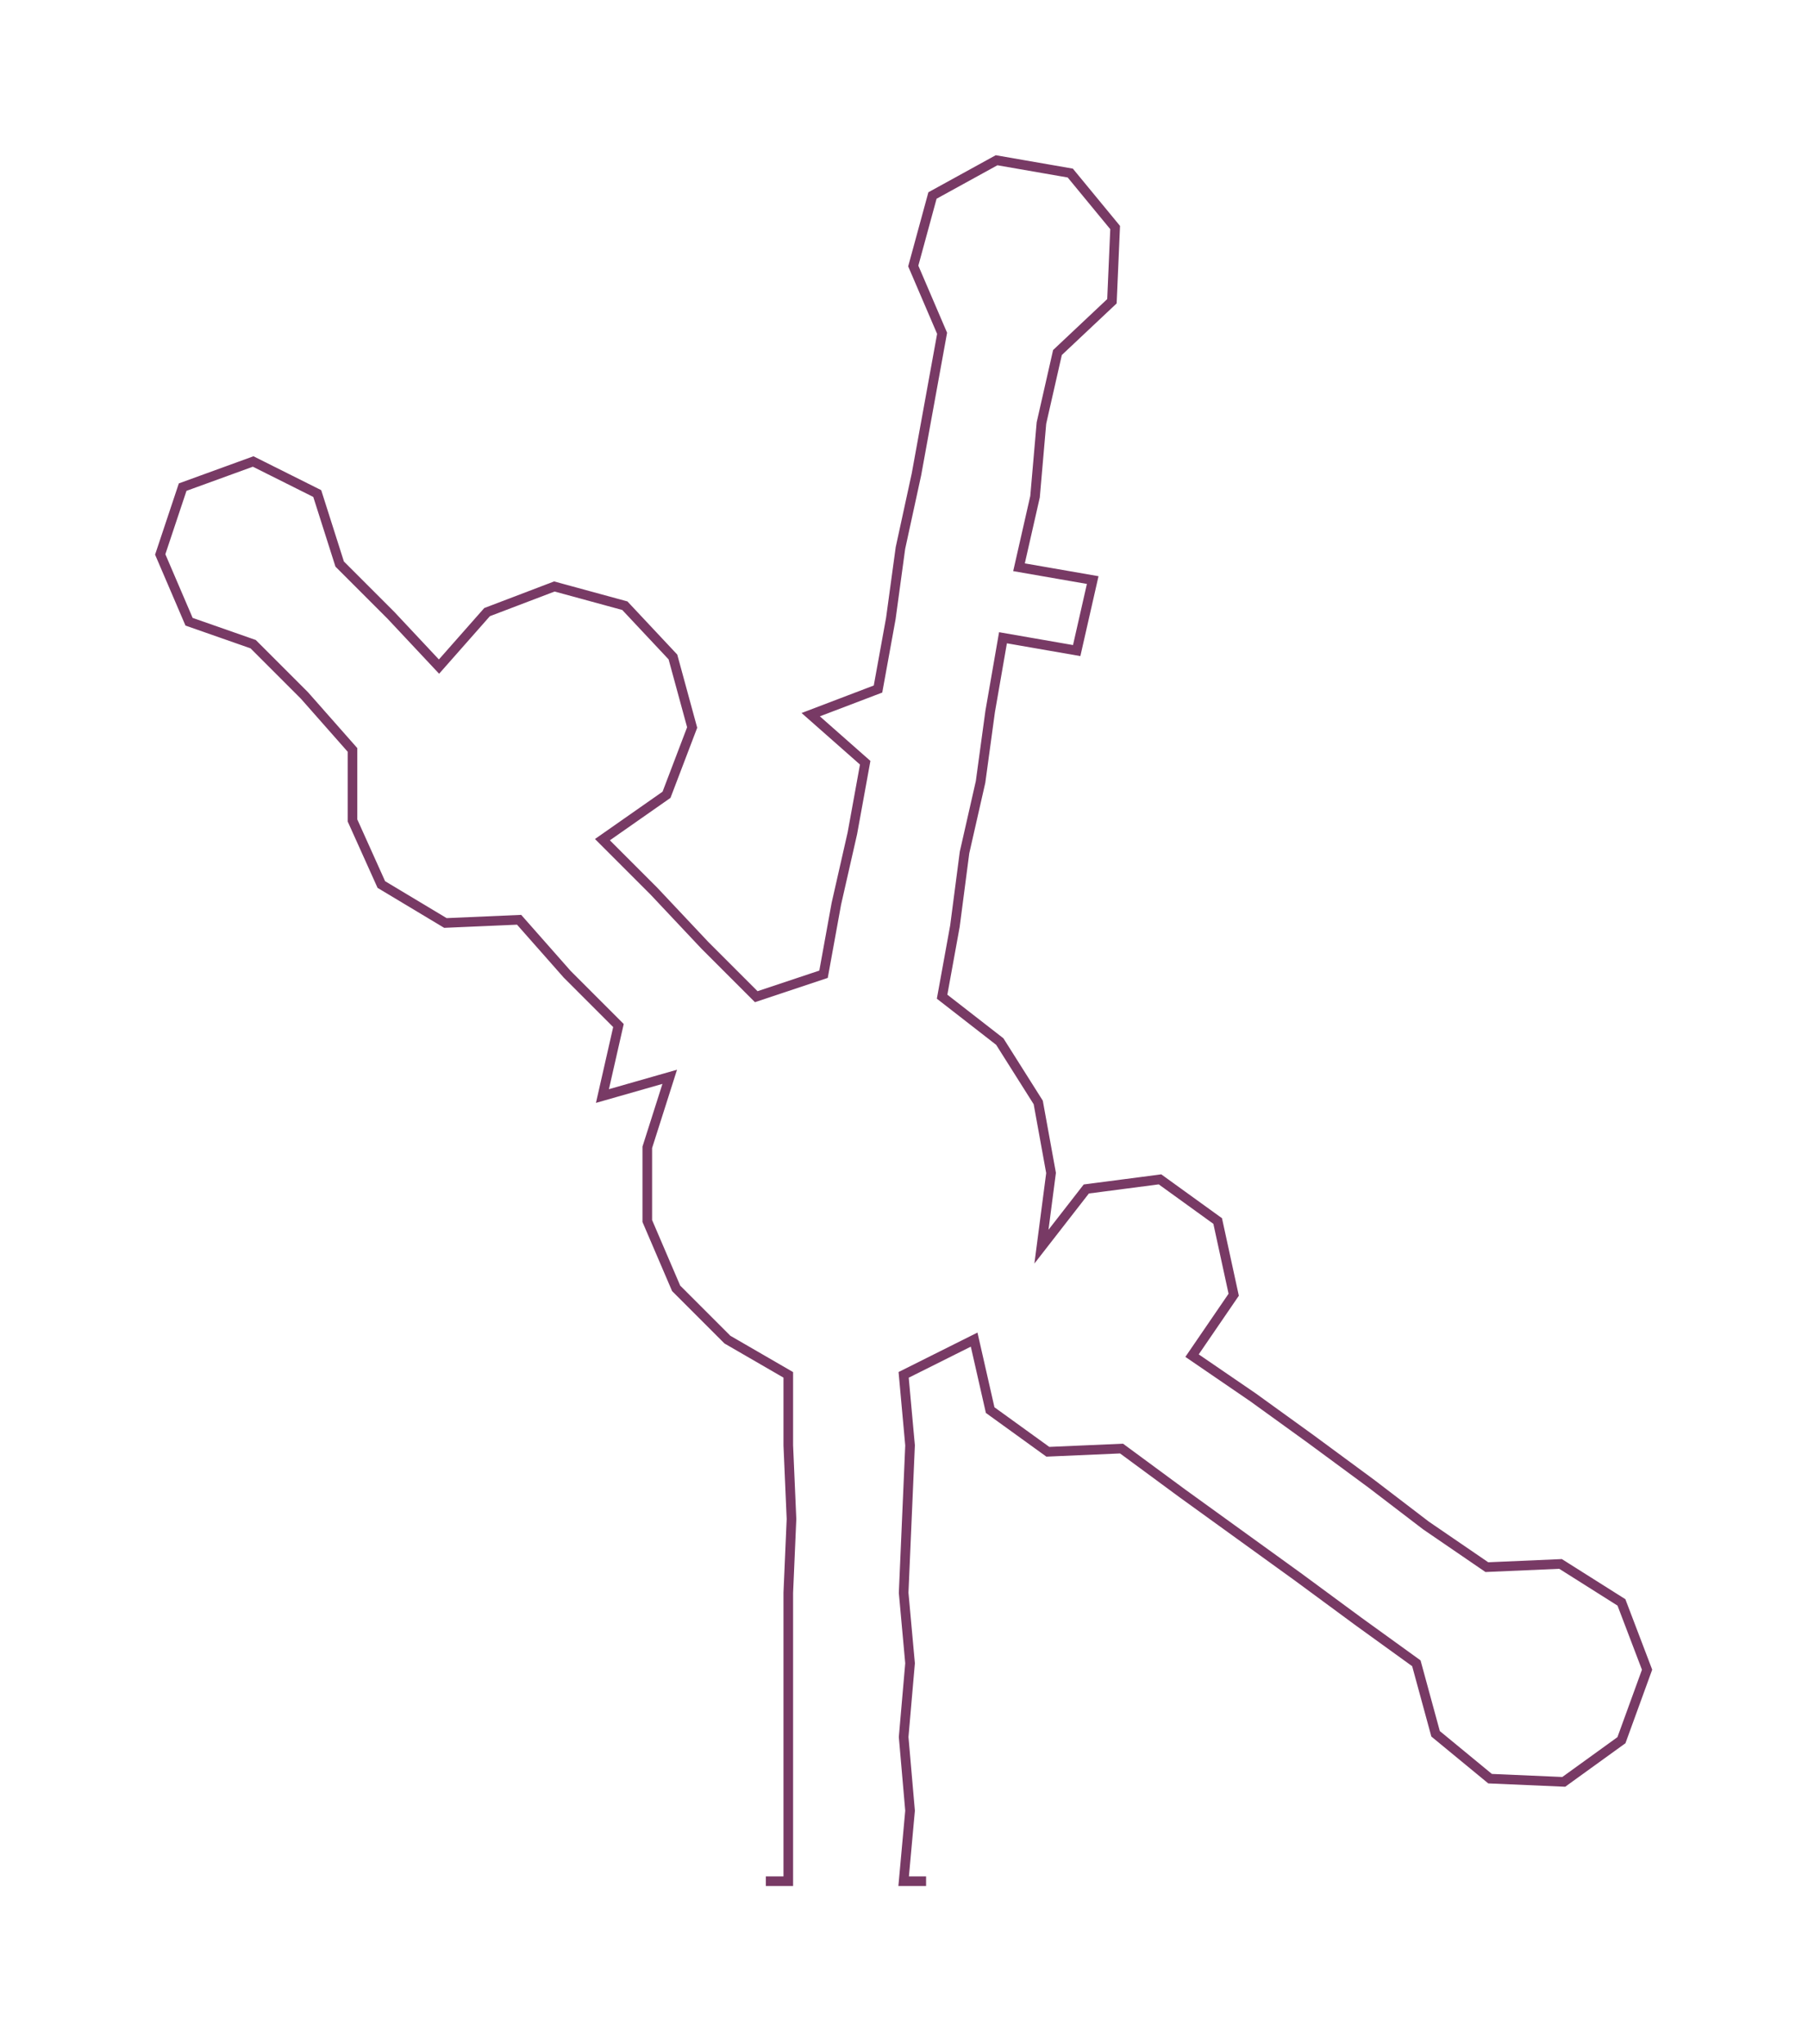 <ns0:svg xmlns:ns0="http://www.w3.org/2000/svg" width="265.361px" height="300px" viewBox="0 0 564.22 637.87"><ns0:path style="stroke:#783a65;stroke-width:3px;fill:none;" d="M239 587 L239 587 L246 587 L246 565 L246 542 L246 519 L246 497 L247 474 L246 451 L246 429 L227 418 L211 402 L202 381 L202 358 L209 336 L188 342 L193 320 L177 304 L162 287 L139 288 L119 276 L110 256 L110 234 L95 217 L79 201 L59 194 L50 173 L57 152 L79 144 L99 154 L106 176 L122 192 L137 208 L152 191 L173 183 L195 189 L210 205 L216 227 L208 248 L188 262 L204 278 L220 295 L236 311 L257 304 L261 282 L266 260 L270 238 L253 223 L274 215 L278 193 L281 171 L286 148 L290 126 L294 104 L285 83 L291 61 L311 50 L334 54 L348 71 L347 94 L330 110 L325 132 L323 155 L318 177 L341 181 L336 203 L313 199 L309 222 L306 244 L301 266 L298 289 L294 311 L312 325 L324 344 L328 366 L325 389 L339 371 L362 368 L380 381 L385 404 L372 423 L391 436 L409 449 L428 463 L445 476 L464 489 L487 488 L506 500 L514 521 L506 543 L488 556 L465 555 L448 541 L442 519 L424 506 L405 492 L387 479 L369 466 L350 452 L327 453 L309 440 L304 418 L282 429 L284 451 L283 474 L282 497 L284 519 L282 542 L284 565 L282 587 L289 587" /></ns0:svg>